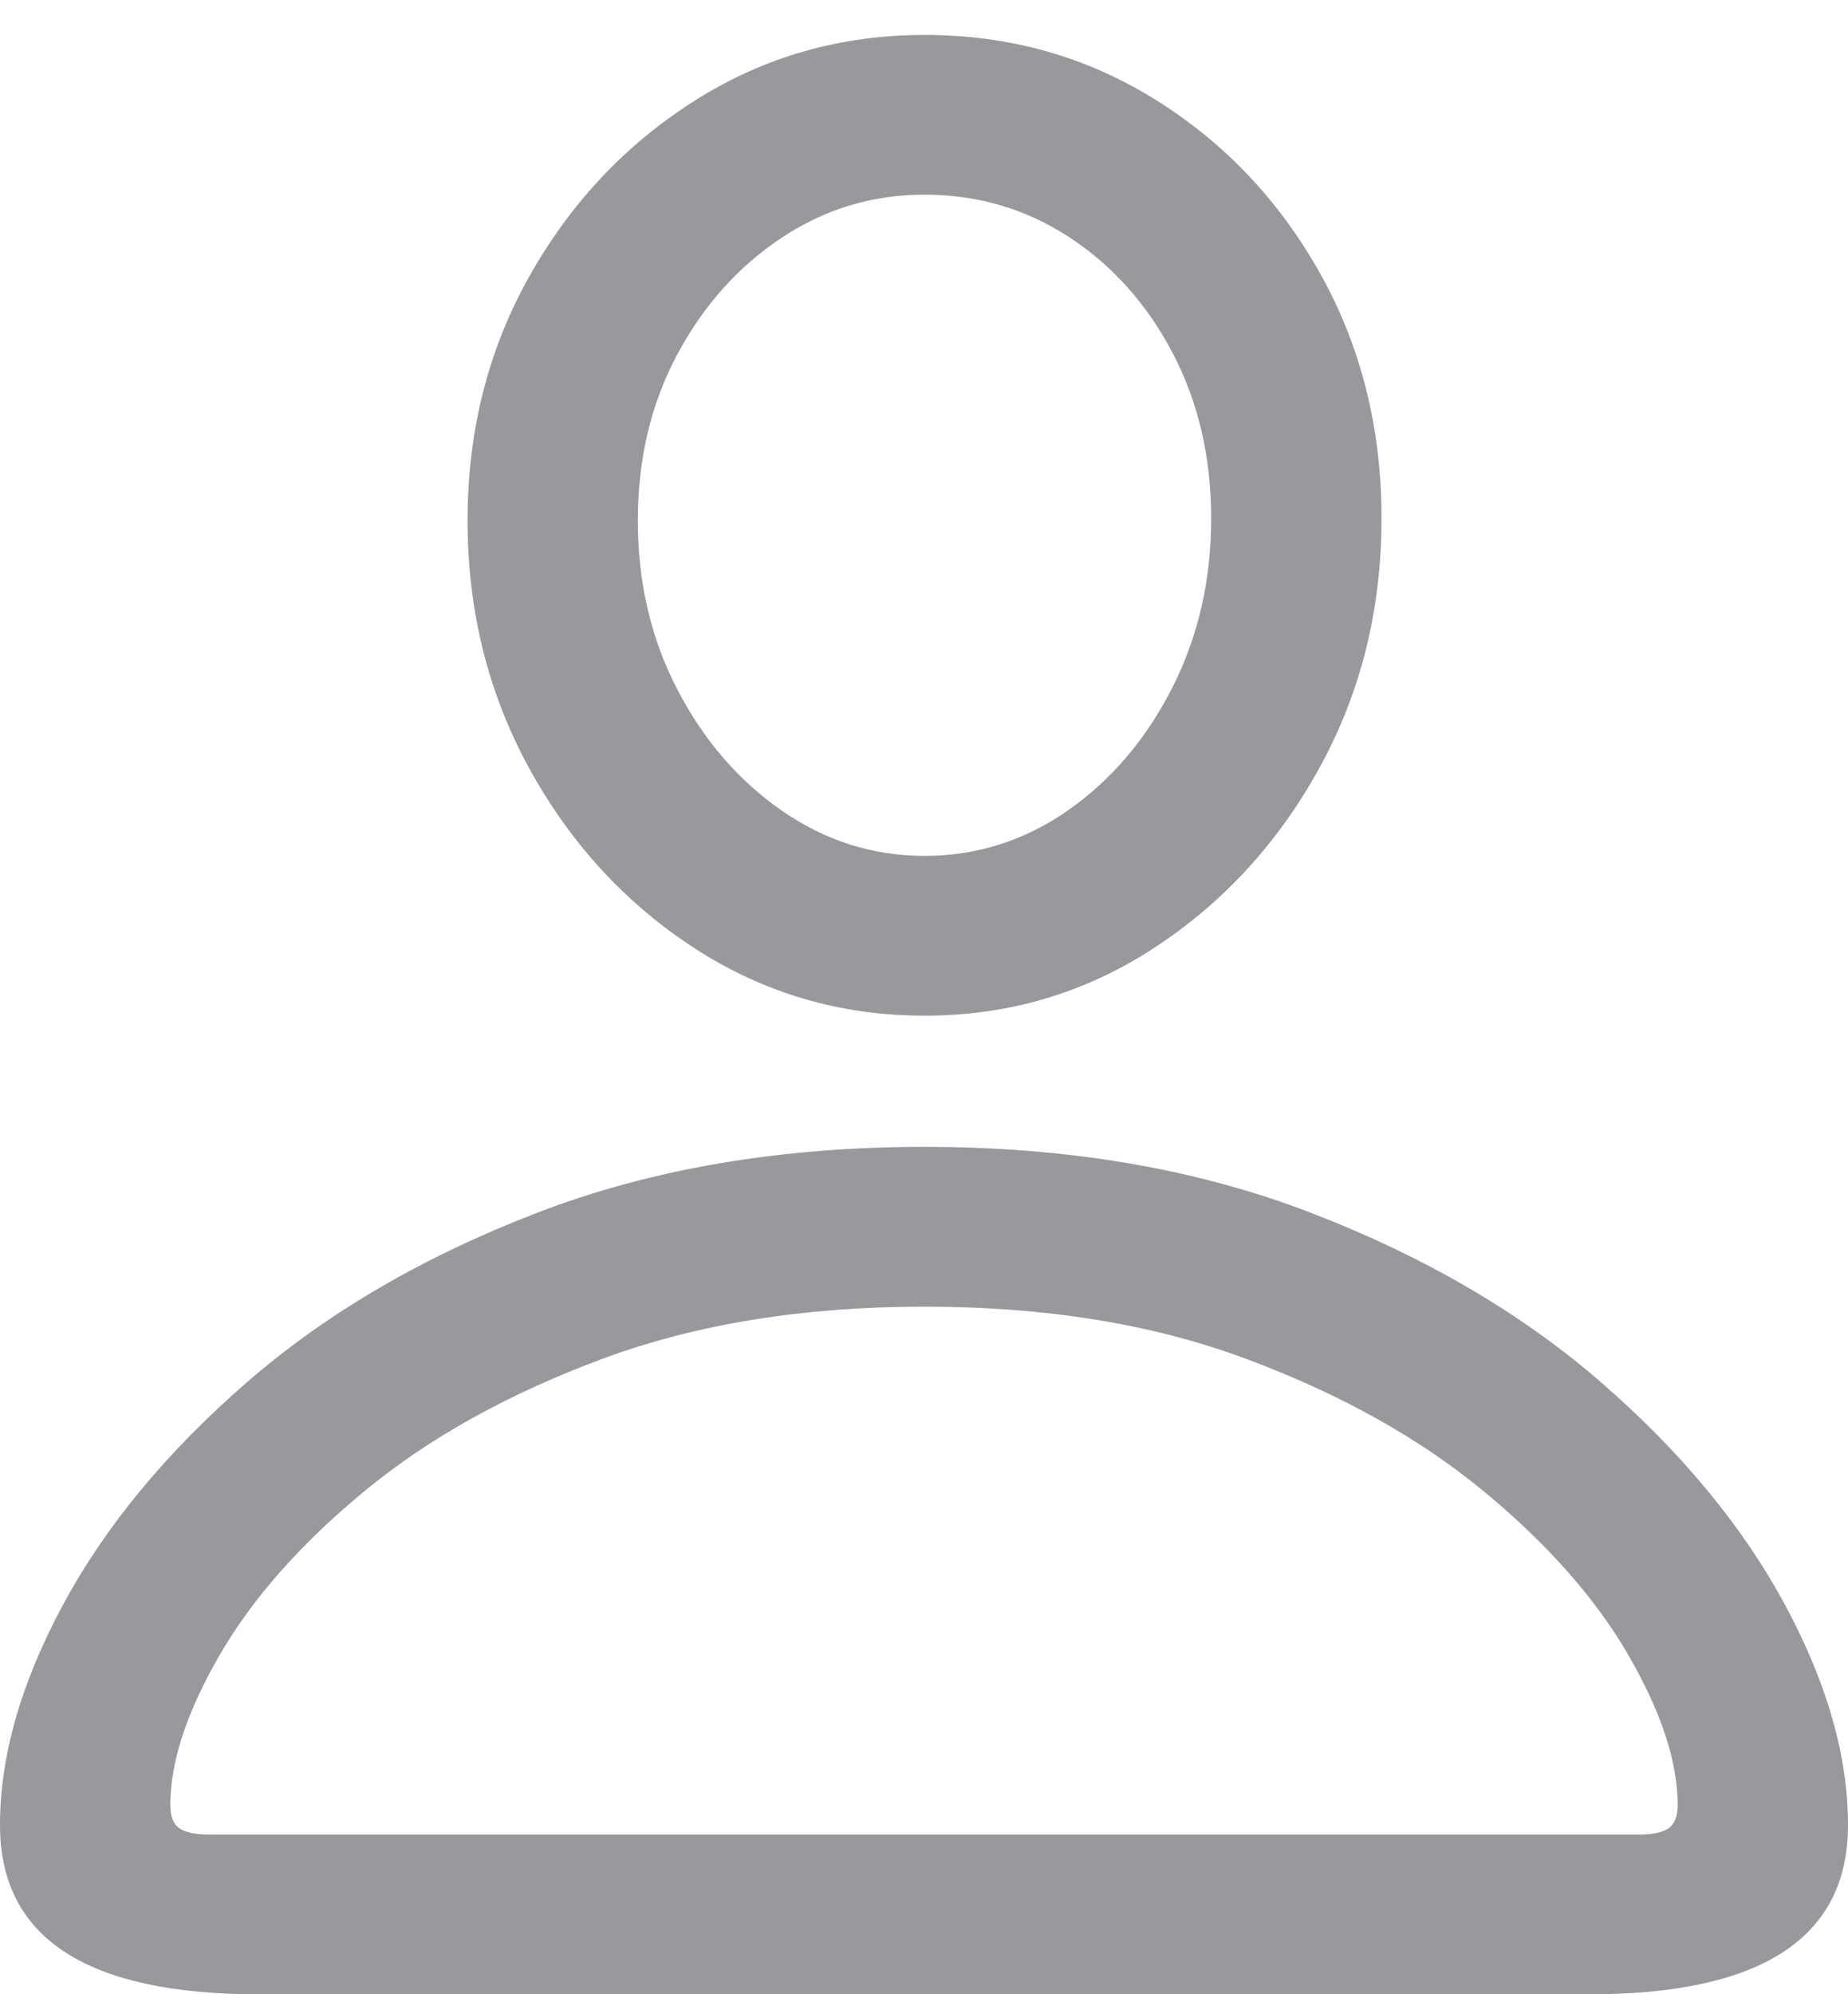 <?xml version="1.0" encoding="UTF-8"?>
<!--Generator: Apple Native CoreSVG 175-->
<!DOCTYPE svg
PUBLIC "-//W3C//DTD SVG 1.1//EN"
       "http://www.w3.org/Graphics/SVG/1.1/DTD/svg11.dtd">
<svg version="1.1" xmlns="http://www.w3.org/2000/svg" xmlns:xlink="http://www.w3.org/1999/xlink" width="20.473" height="22.09">
 <g>
  <rect height="22.09" opacity="0" width="20.473" x="0" y="0"/>
  <path d="M2.871 22.09L17.602 22.09Q20.473 22.09 20.473 20.215Q20.473 19.066 19.77 17.766Q19.066 16.465 17.736 15.31Q16.406 14.156 14.514 13.43Q12.621 12.703 10.242 12.703Q7.852 12.703 5.959 13.43Q4.066 14.156 2.736 15.31Q1.406 16.465 0.703 17.766Q0 19.066 0 20.215Q0 22.09 2.871 22.09ZM2.32 20.32Q2.086 20.32 1.986 20.25Q1.887 20.18 1.887 19.992Q1.887 19.277 2.432 18.334Q2.977 17.391 4.043 16.512Q5.109 15.633 6.668 15.053Q8.227 14.473 10.242 14.473Q12.258 14.473 13.81 15.053Q15.363 15.633 16.43 16.512Q17.496 17.391 18.041 18.334Q18.586 19.277 18.586 19.992Q18.586 20.18 18.486 20.25Q18.387 20.32 18.164 20.32ZM10.242 11.25Q11.637 11.25 12.785 10.5Q13.934 9.75 14.619 8.502Q15.305 7.254 15.305 5.742Q15.305 4.242 14.625 3.029Q13.945 1.816 12.797 1.102Q11.648 0.387 10.242 0.387Q8.848 0.387 7.699 1.113Q6.551 1.84 5.865 3.059Q5.18 4.277 5.18 5.766Q5.18 7.266 5.865 8.514Q6.551 9.762 7.699 10.506Q8.848 11.25 10.242 11.25ZM10.242 9.48Q9.387 9.48 8.666 8.982Q7.945 8.484 7.506 7.641Q7.066 6.797 7.066 5.766Q7.066 4.746 7.5 3.932Q7.934 3.117 8.654 2.637Q9.375 2.156 10.242 2.156Q11.121 2.156 11.842 2.625Q12.562 3.094 12.99 3.908Q13.418 4.723 13.418 5.742Q13.418 6.773 12.984 7.623Q12.551 8.473 11.83 8.977Q11.109 9.48 10.242 9.48Z" fill="#98989d"/>
 </g>
</svg>
